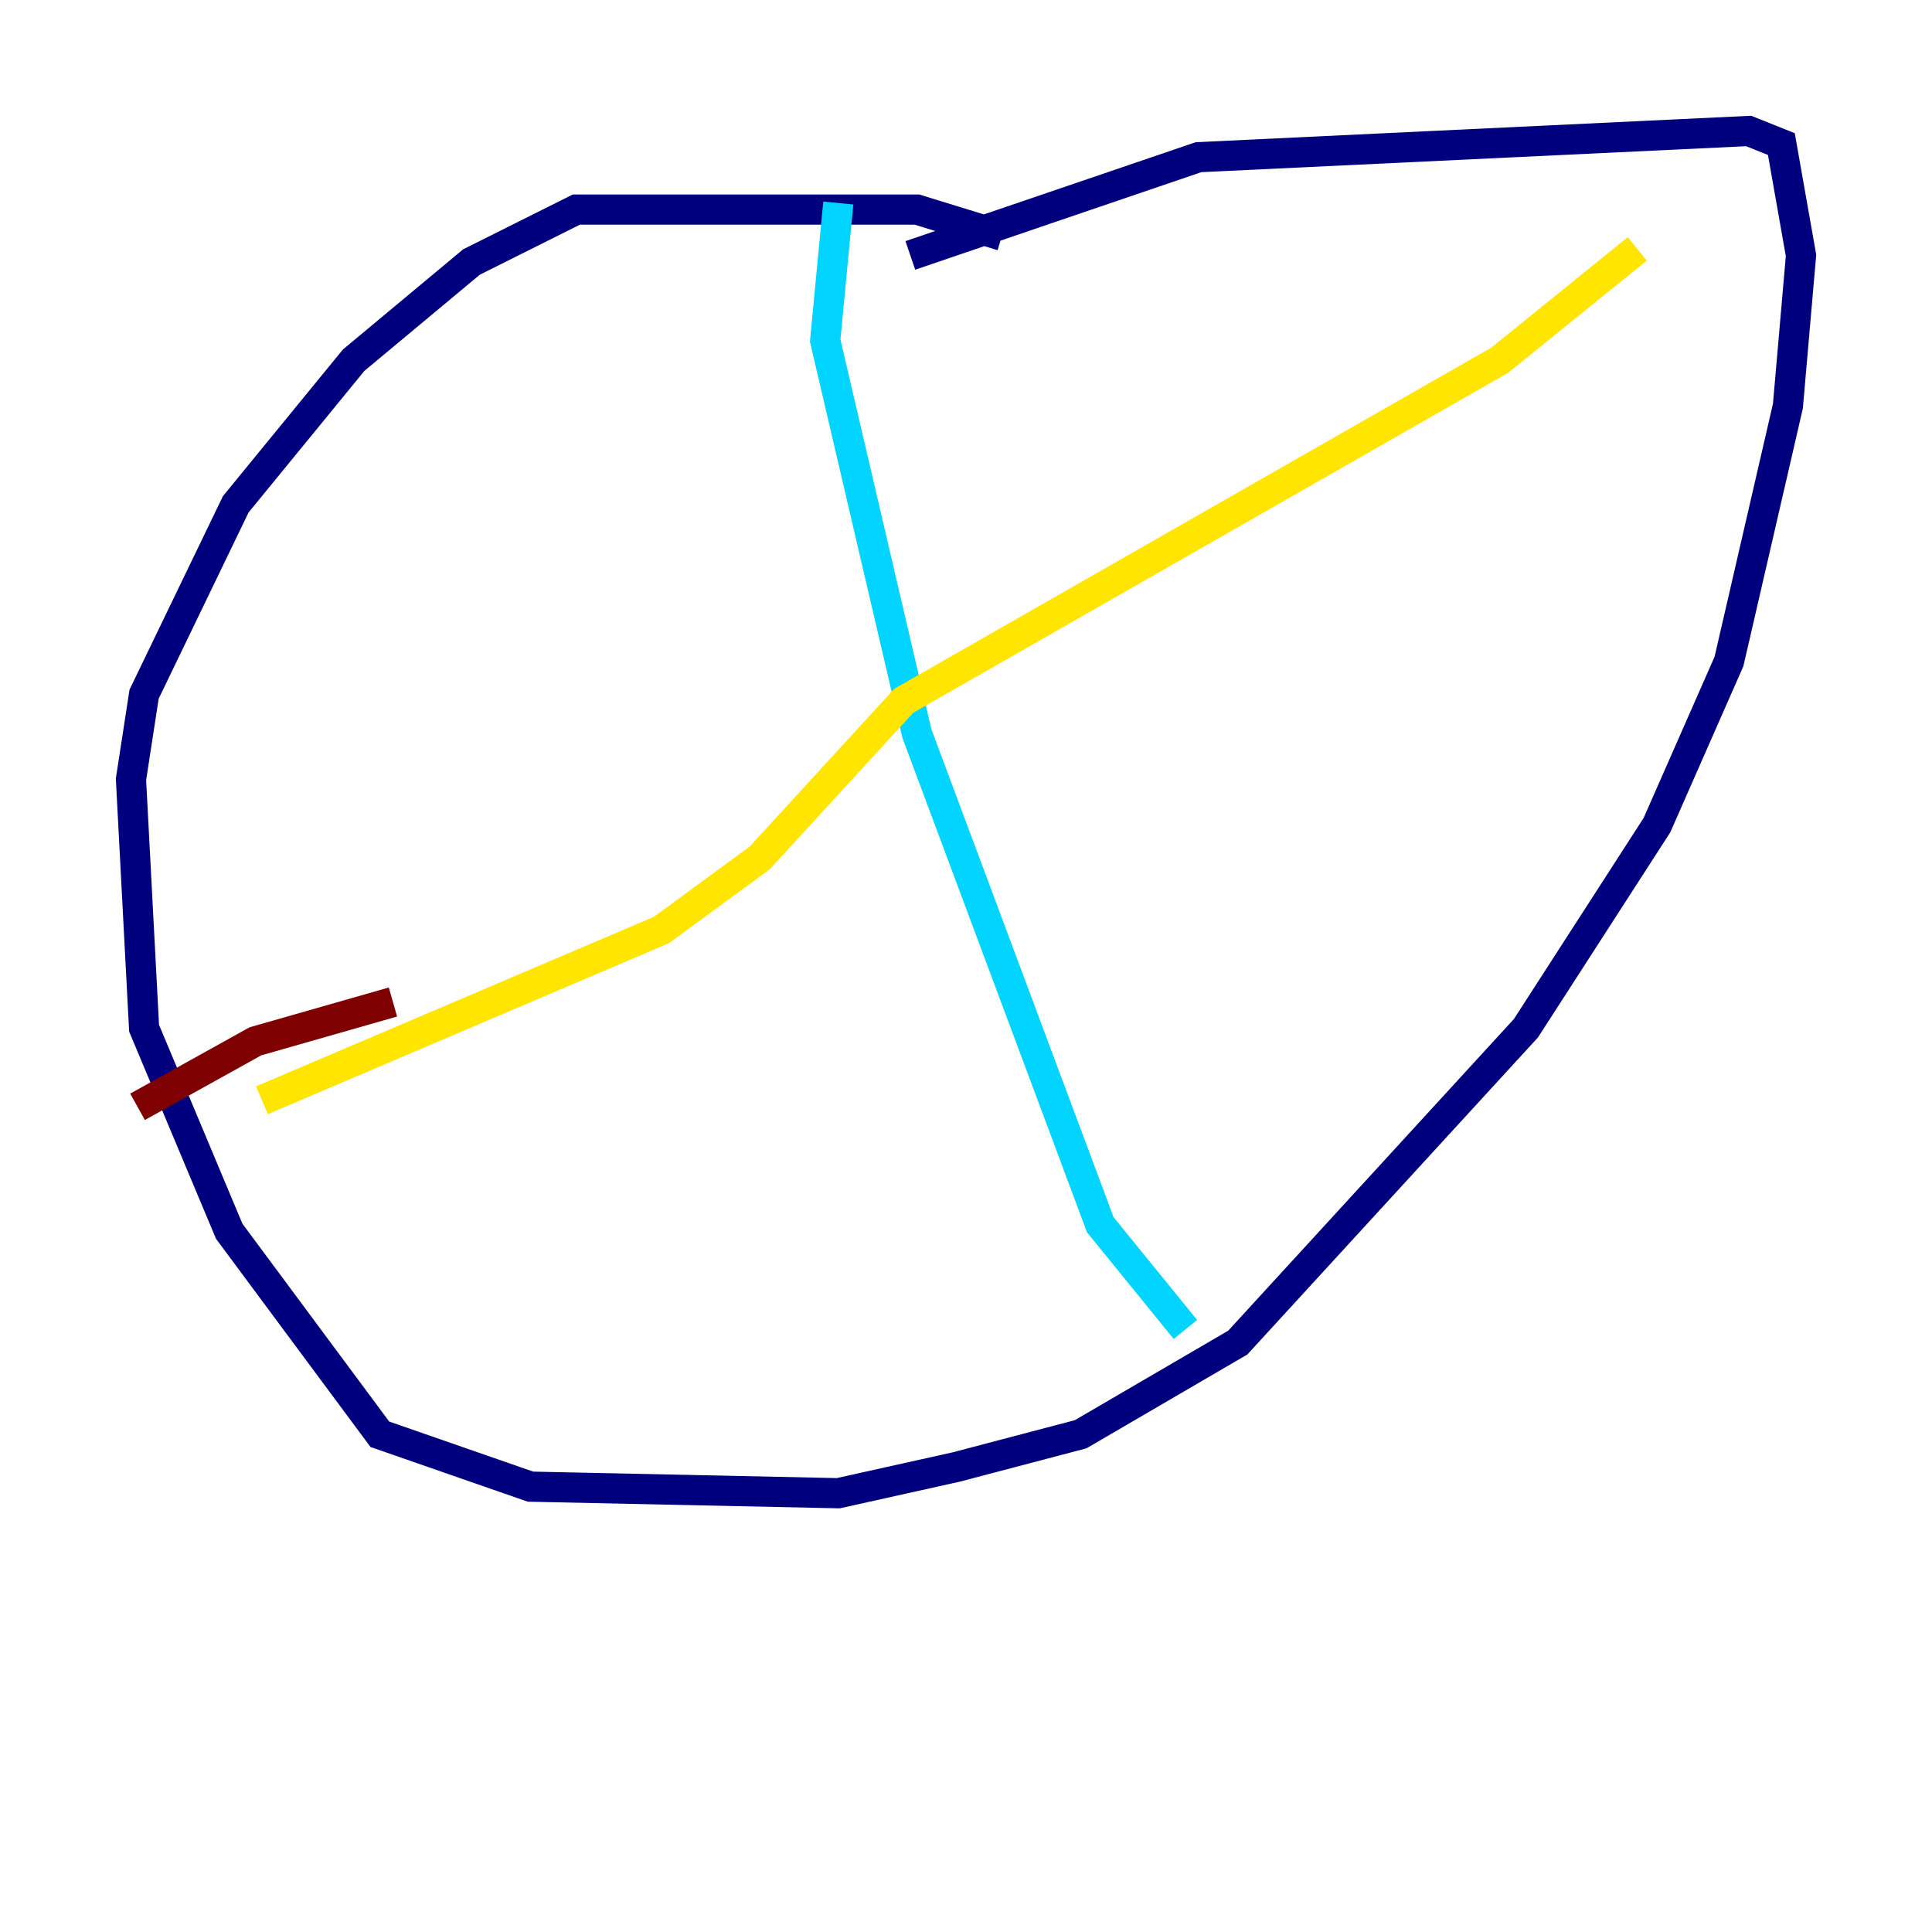 <?xml version="1.0" encoding="utf-8" ?>
<svg baseProfile="tiny" height="128" version="1.2" viewBox="0,0,128,128" width="128" xmlns="http://www.w3.org/2000/svg" xmlns:ev="http://www.w3.org/2001/xml-events" xmlns:xlink="http://www.w3.org/1999/xlink"><defs /><polyline fill="none" points="66.386,15.62 60.746,13.885 38.183,13.885 31.241,17.356 23.43,23.864 15.62,33.41 9.546,45.993 8.678,51.634 9.546,68.122 15.186,81.573 25.166,95.024 35.146,98.495 55.539,98.929 63.349,97.193 71.593,95.024 82.007,88.949 101.098,68.122 109.776,54.671 114.549,43.824 118.454,26.902 119.322,16.922 118.02,9.546 115.851,8.678 79.403,10.414 60.312,16.922" stroke="#00007f" stroke-width="2" /><polyline fill="none" points="55.539,13.451 54.671,22.563 60.746,48.597 72.895,81.139 78.536,88.081" stroke="#00d4ff" stroke-width="2" /><polyline fill="none" points="17.356,72.895 43.824,61.614 50.332,56.841 59.878,46.427 99.363,23.864 108.475,16.488" stroke="#ffe500" stroke-width="2" /><polyline fill="none" points="26.034,66.386 16.922,68.99 9.112,73.329" stroke="#7f0000" stroke-width="2" /></svg>